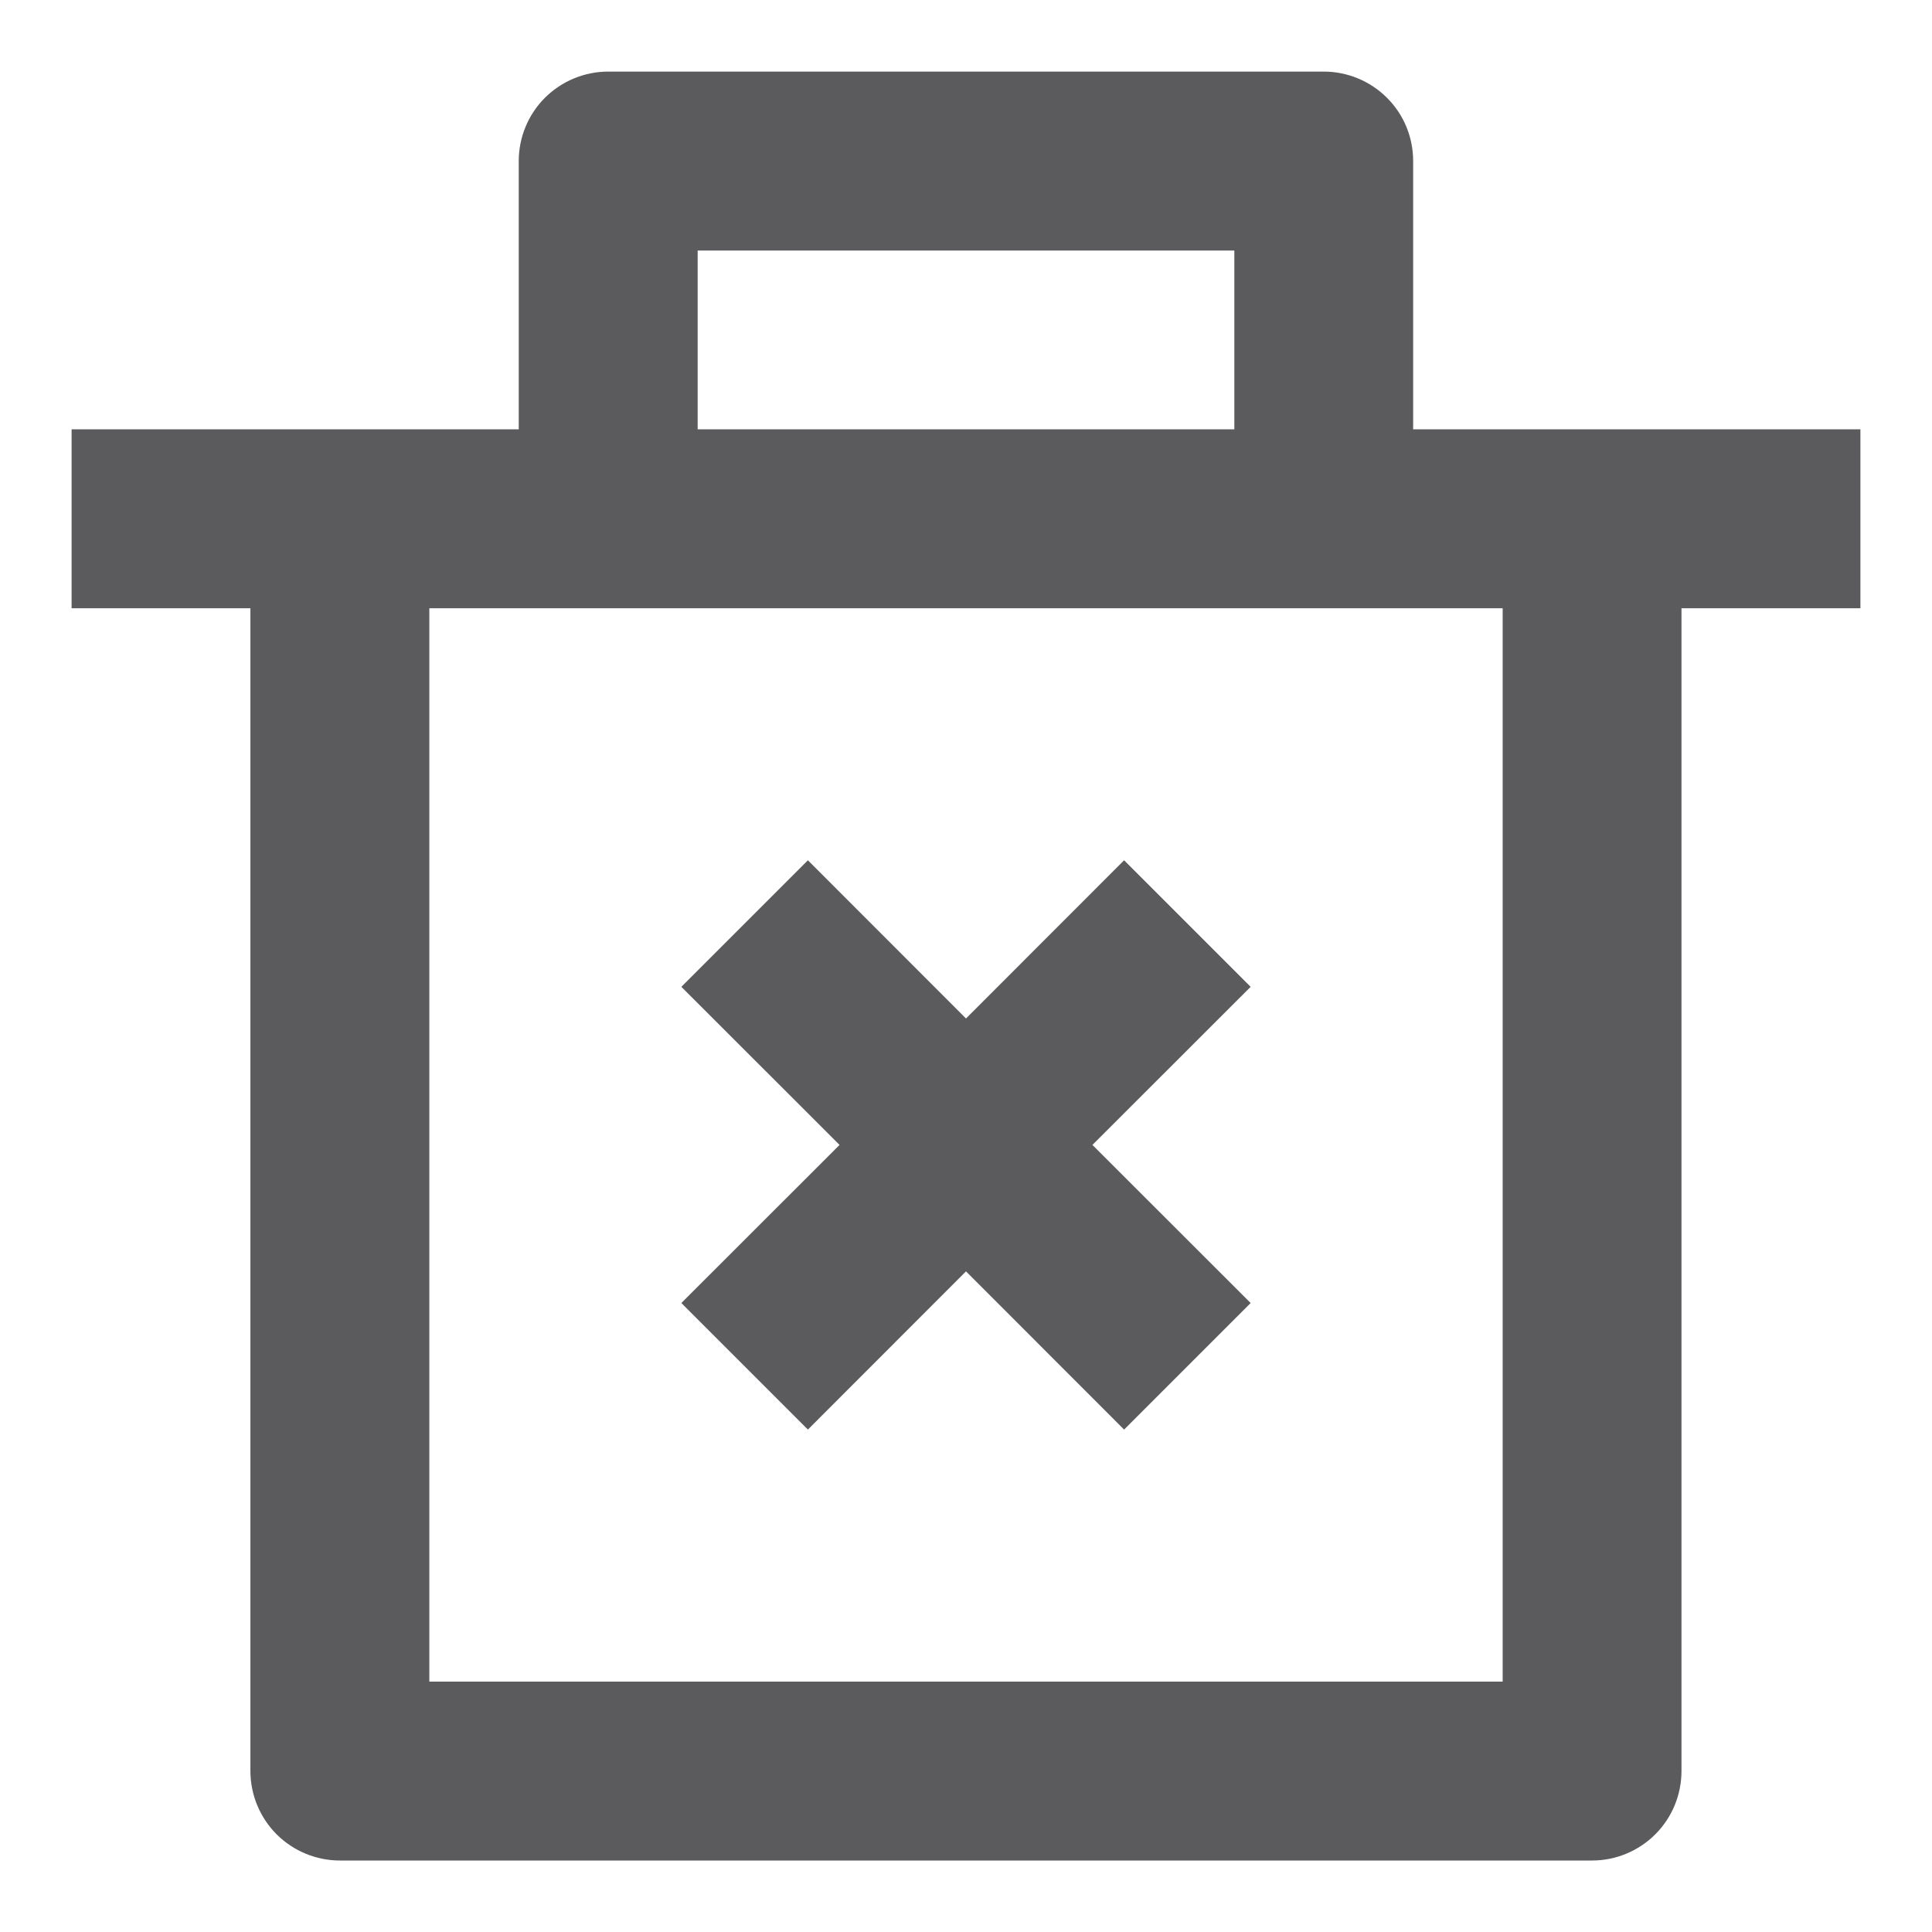 <svg width="18" height="18" viewBox="0 0 18 18" fill="none" xmlns="http://www.w3.org/2000/svg">
<path d="M13.166 4H17.333V5.667H15.666V16.5C15.666 16.721 15.579 16.933 15.422 17.09C15.266 17.246 15.054 17.334 14.833 17.334H3.167C2.945 17.334 2.734 17.246 2.577 17.09C2.421 16.933 2.333 16.721 2.333 16.5V5.667H0.667V4H4.833V1.5C4.833 1.279 4.921 1.067 5.077 0.911C5.234 0.755 5.445 0.667 5.667 0.667H12.333C12.554 0.667 12.766 0.755 12.922 0.911C13.079 1.067 13.166 1.279 13.166 1.5V4ZM14 5.667H4V15.667H14V5.667ZM10.178 10.667L11.652 12.14L10.473 13.319L9 11.845L7.527 13.319L6.348 12.14L7.822 10.667L6.348 9.194L7.527 8.015L9 9.489L10.473 8.015L11.652 9.194L10.178 10.667ZM6.5 2.334V4H11.5V2.334H6.5Z" fill="#5B5B5D"/>
</svg>
